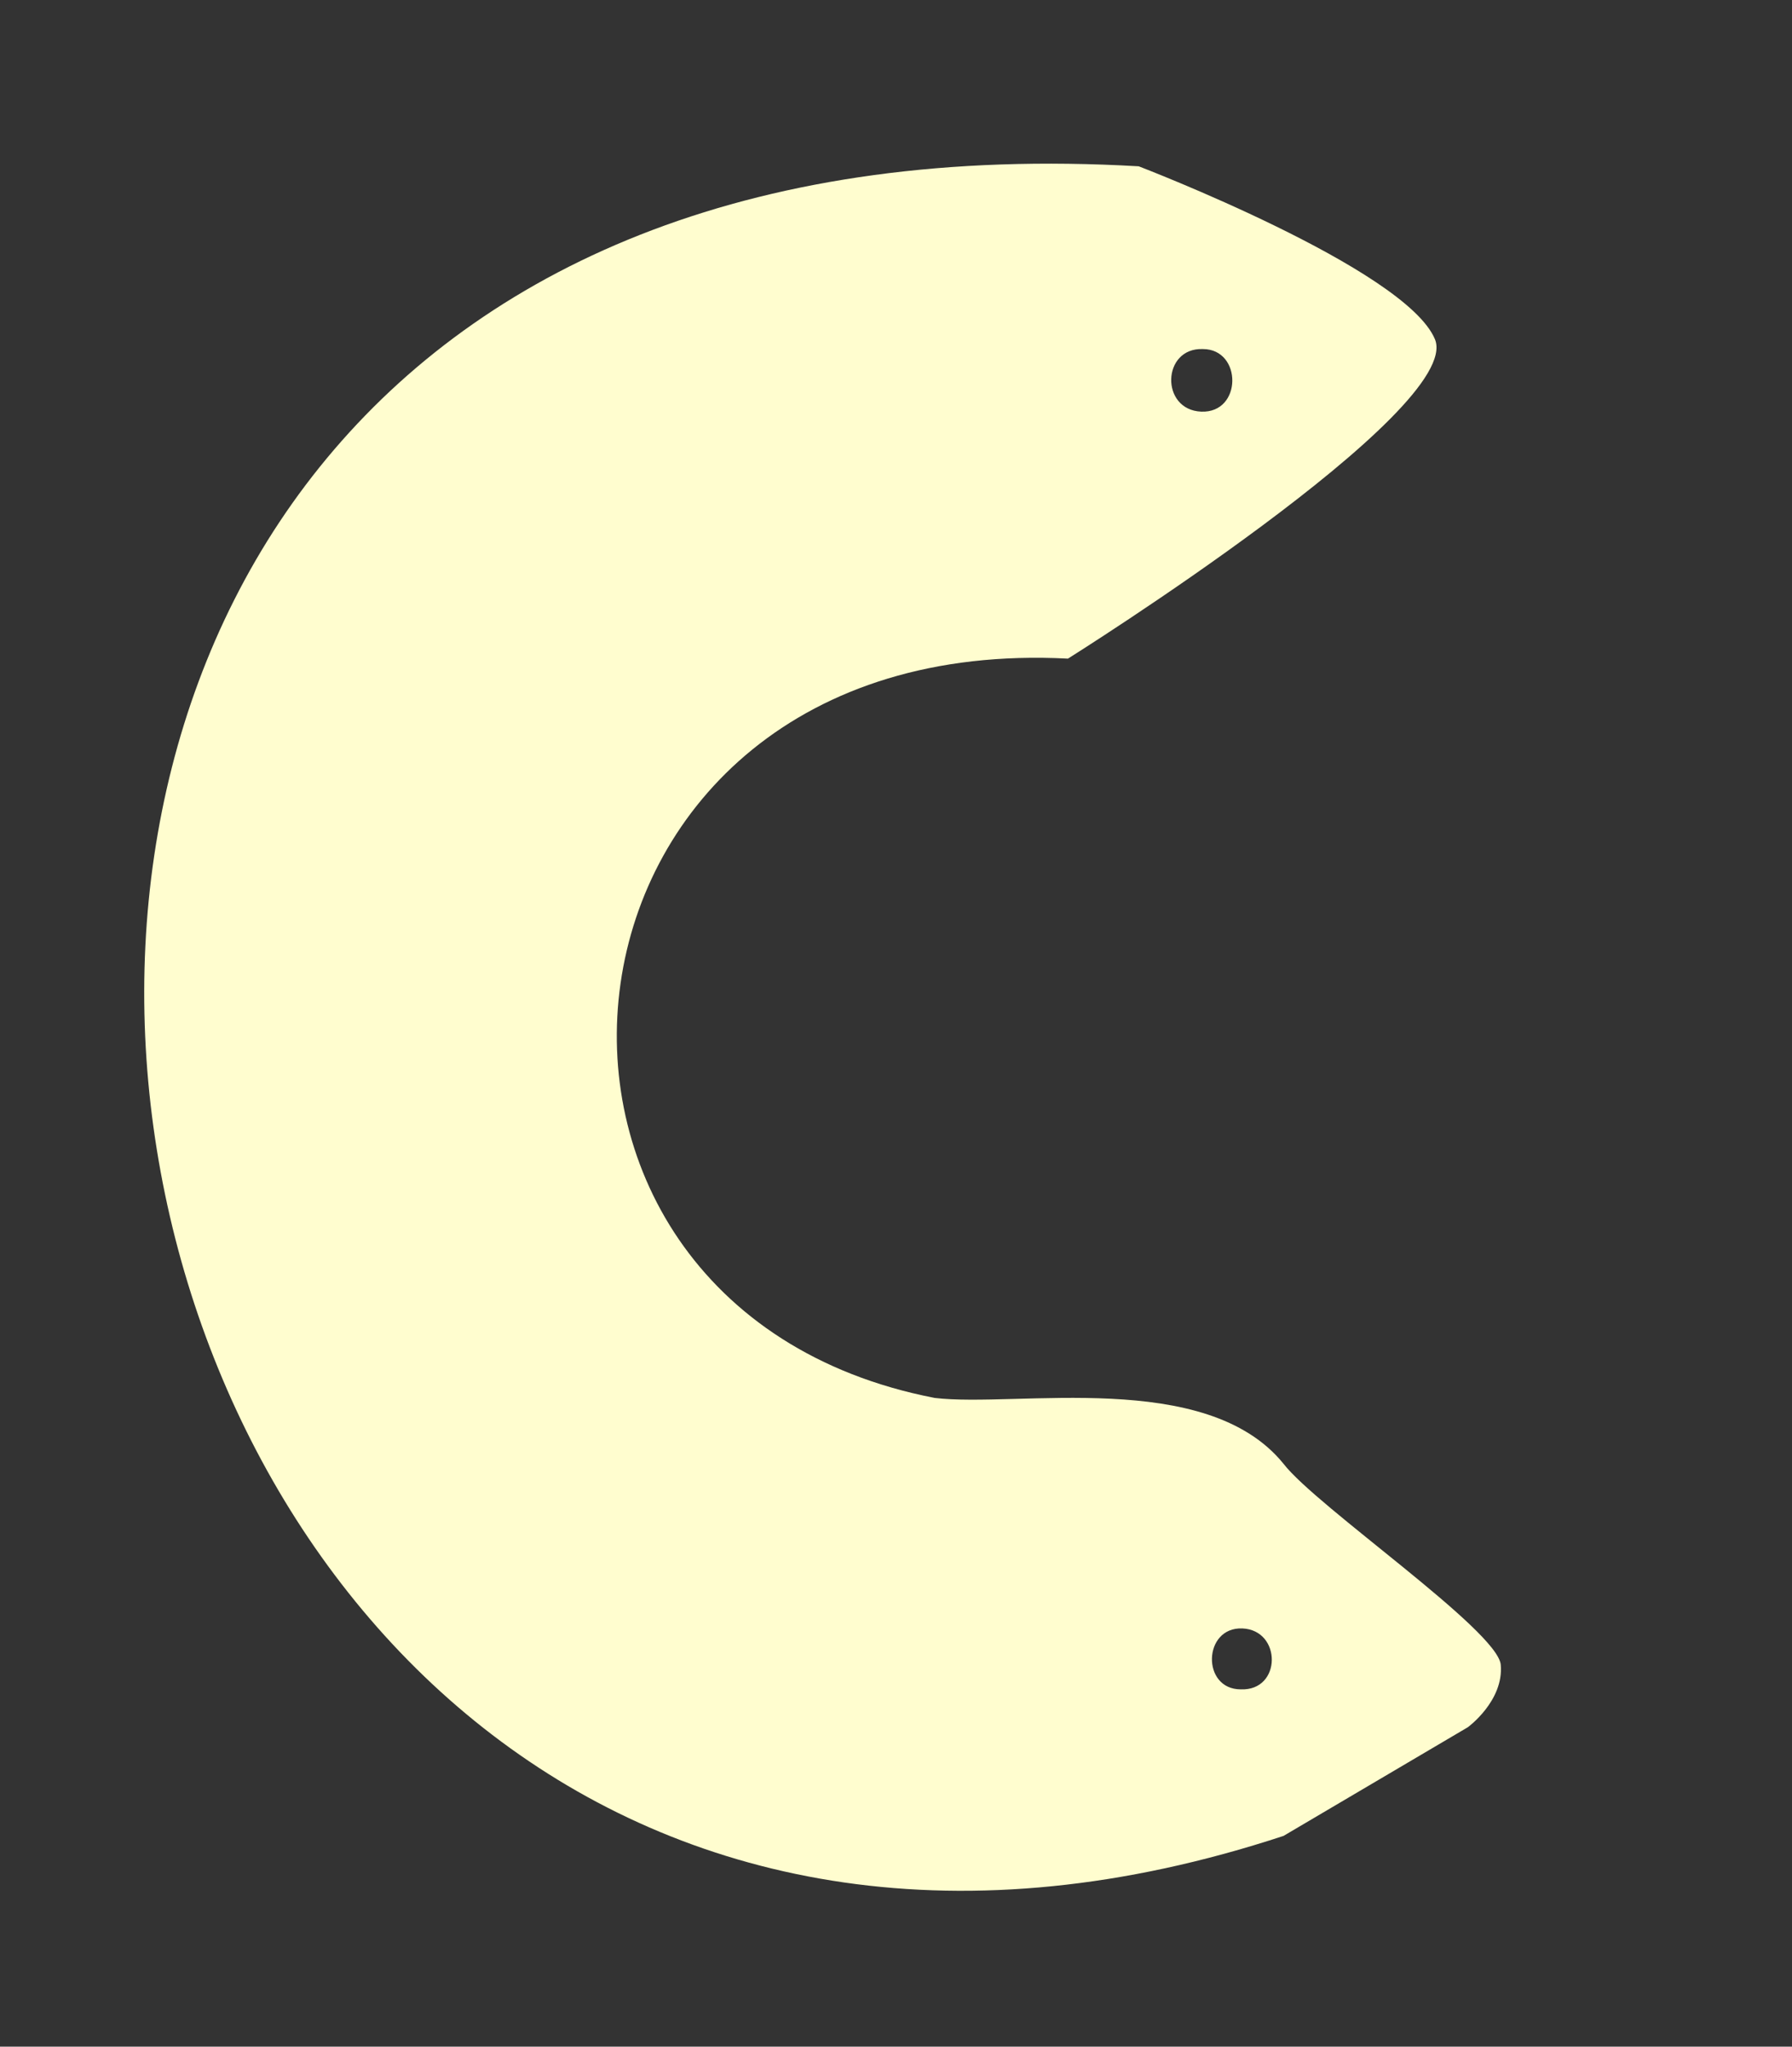 <svg id="Calque_1" data-name="Calque 1" xmlns="http://www.w3.org/2000/svg" viewBox="0 0 108.9 124.3">
  <rect x="0" y="0" width="108.9" height="124.3" fill="#333333" stroke="none"/>
  <path d="M91.2,101.1C91,99,80,91.5,78,88.9c-4.7-5.8-16.2-3.4-21.2-4C27.9,79.3,32.1,38.3,64.9,40c0,0,24.1-15.1,22.3-19.4s-18-10.5-18-10.5C-23.8,4.7-.4,137.3,78,111.5l11.2-6.6S91.4,103.3,91.2,101.1ZM73.1,21.2c2.4,0,2.4,3.9-.1,3.8S70.6,21.1,73.1,21.2Zm2.3,81.4c-2.4,0-2.3-3.8.1-3.7S77.9,102.7,75.4,102.6Z" fill="#fffdcf"/>
</svg>
